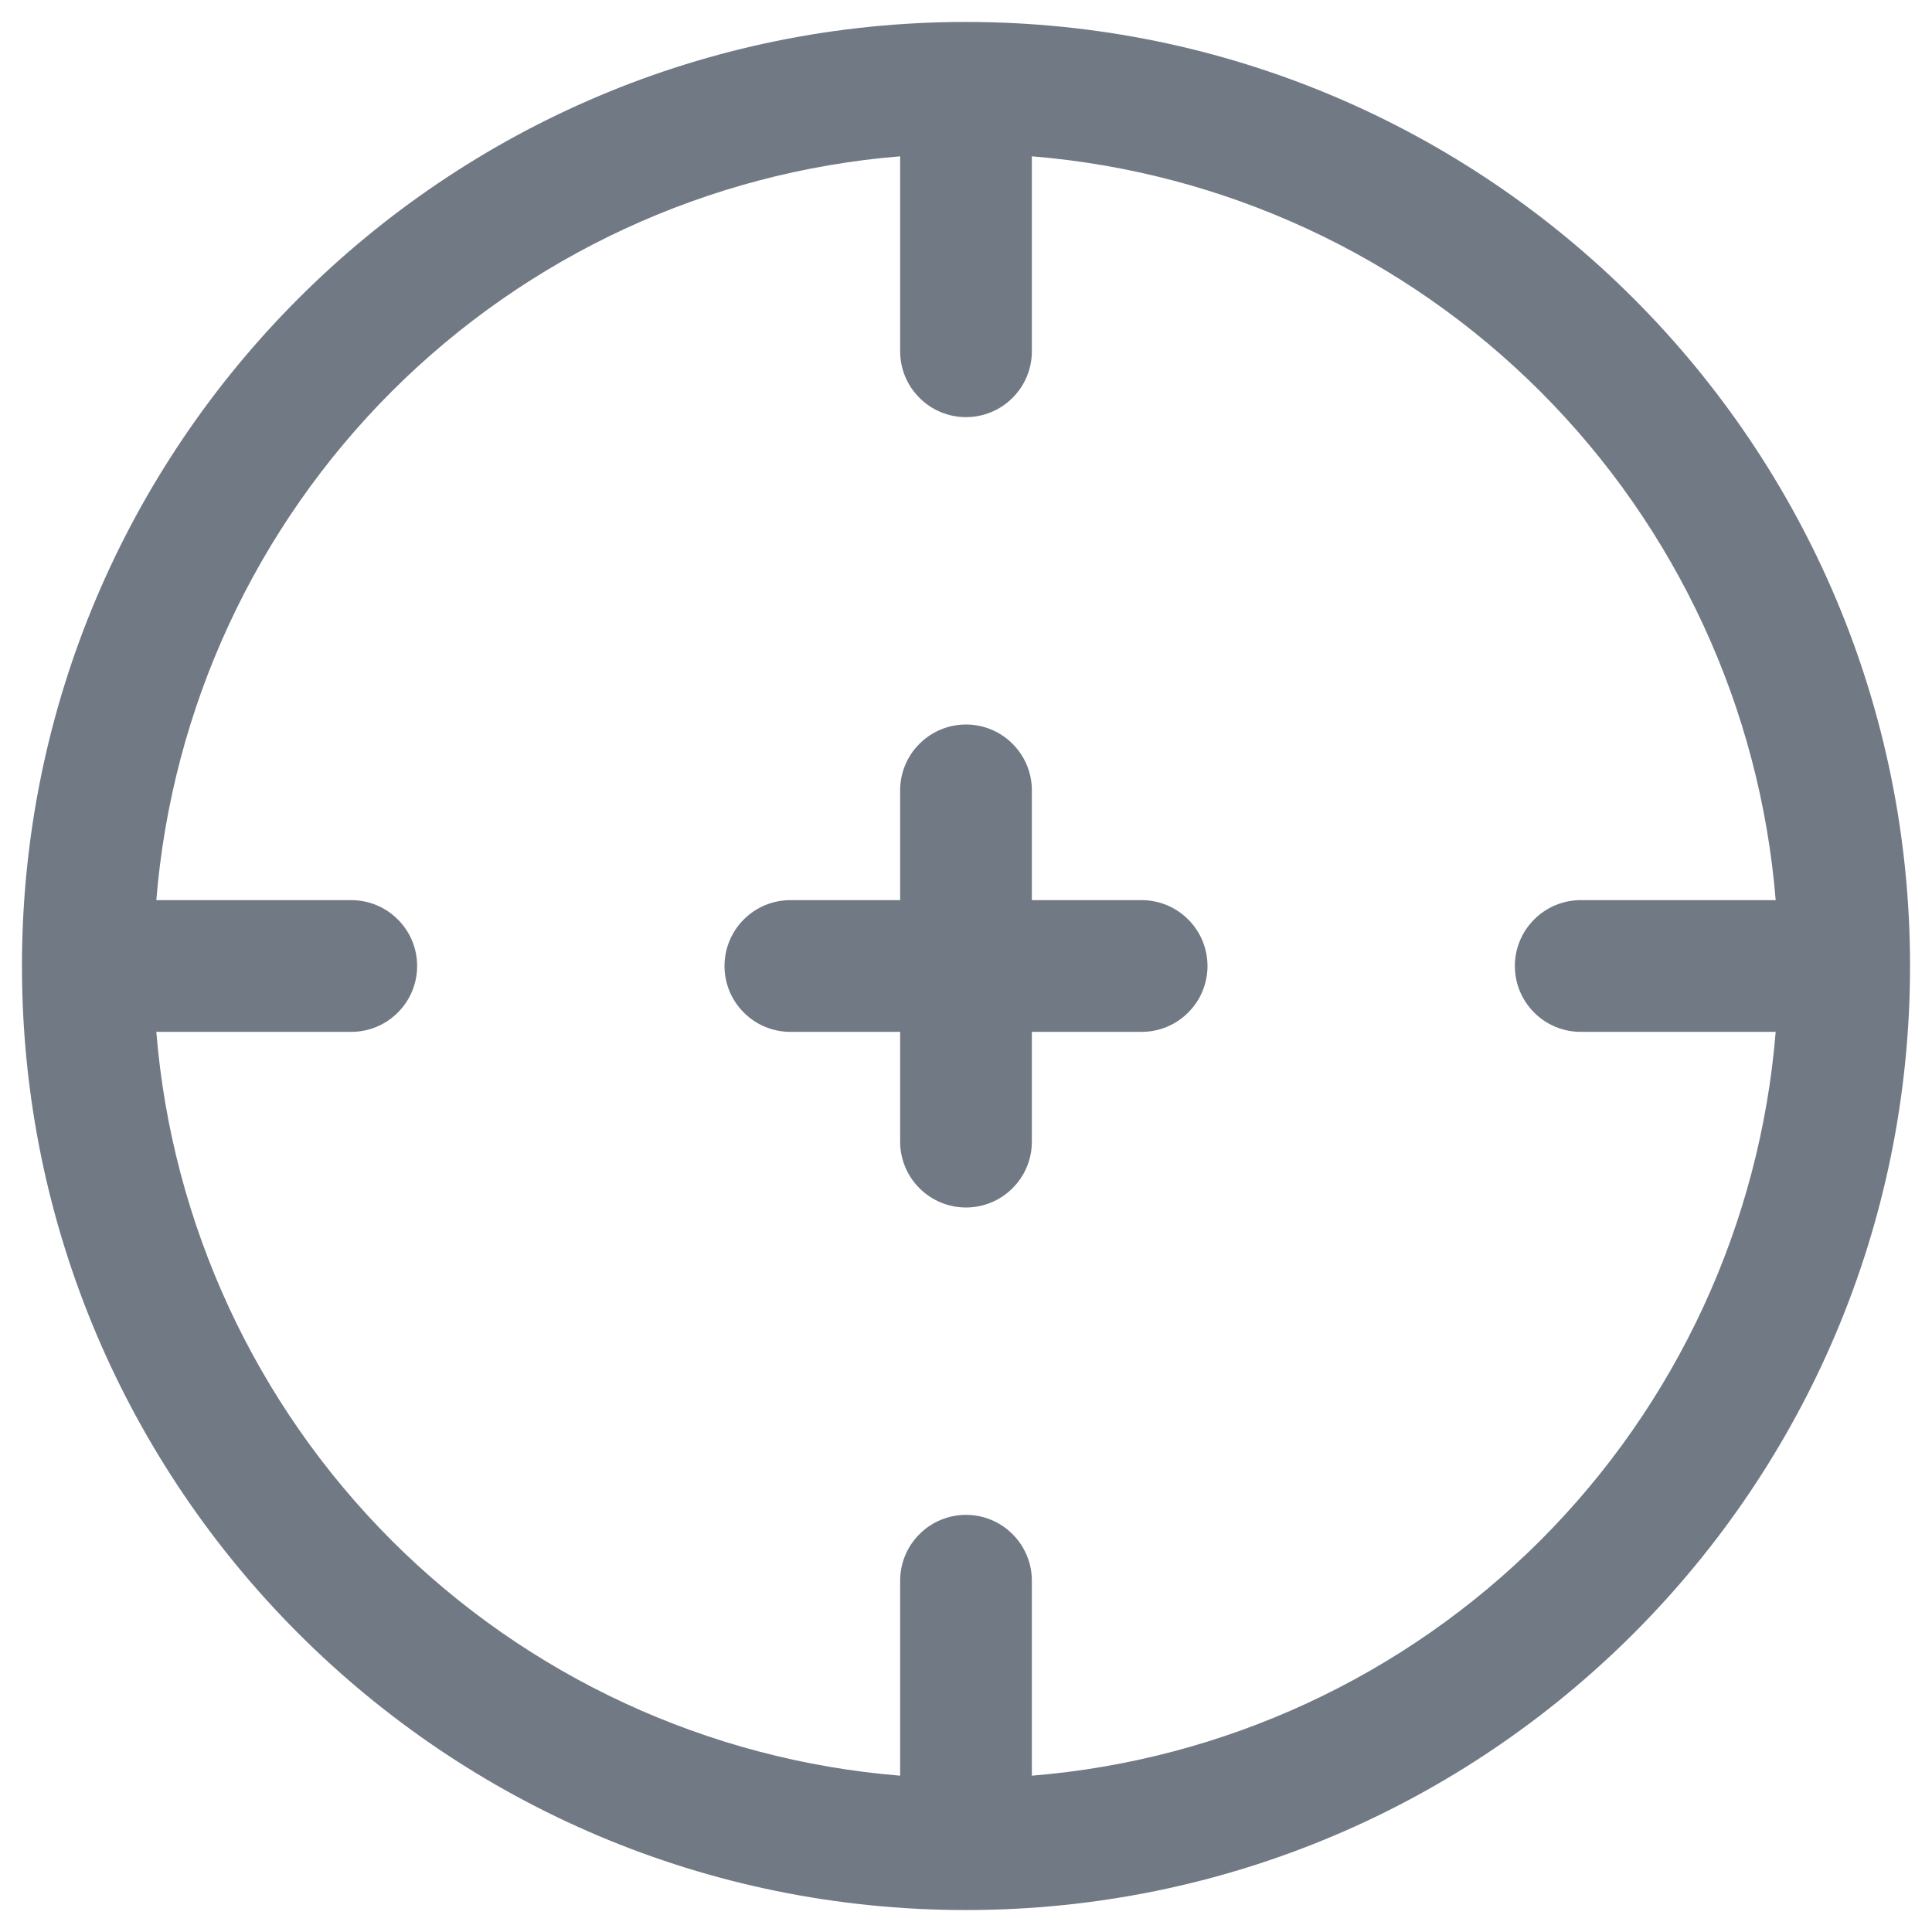 <svg width="22" height="22" viewBox="0 0 22 22" fill="none" xmlns="http://www.w3.org/2000/svg">
<path d="M8.25 11C8.25 10.801 8.329 10.61 8.47 10.47C8.61 10.329 8.801 10.25 9 10.25H10.25V9C10.25 8.801 10.329 8.61 10.47 8.47C10.61 8.329 10.801 8.25 11 8.25C11.199 8.25 11.39 8.329 11.53 8.47C11.671 8.61 11.75 8.801 11.75 9V10.25H13C13.199 10.25 13.39 10.329 13.53 10.47C13.671 10.61 13.75 10.801 13.75 11C13.75 11.199 13.671 11.39 13.53 11.53C13.39 11.671 13.199 11.75 13 11.75H11.75V13C11.75 13.199 11.671 13.39 11.53 13.53C11.39 13.671 11.199 13.75 11 13.75C10.801 13.75 10.61 13.671 10.47 13.53C10.329 13.39 10.25 13.199 10.25 13V11.75H9C8.801 11.75 8.61 11.671 8.47 11.53C8.329 11.39 8.25 11.199 8.25 11Z" fill="#717984"/>
<path fill-rule="evenodd" clip-rule="evenodd" d="M11 0.25C5.063 0.25 0.25 5.063 0.25 11C0.25 16.937 5.063 21.75 11 21.75C16.937 21.75 21.75 16.937 21.75 11C21.75 5.063 16.937 0.25 11 0.25ZM10.25 1.78C8.063 1.958 6.011 2.908 4.459 4.459C2.908 6.011 1.958 8.063 1.78 10.25H4C4.199 10.25 4.39 10.329 4.53 10.47C4.671 10.61 4.75 10.801 4.75 11C4.75 11.199 4.671 11.39 4.53 11.53C4.39 11.671 4.199 11.75 4 11.75H1.78C1.958 13.937 2.908 15.989 4.459 17.541C6.011 19.092 8.063 20.042 10.25 20.22V18C10.25 17.801 10.329 17.61 10.47 17.47C10.61 17.329 10.801 17.25 11 17.25C11.199 17.25 11.39 17.329 11.53 17.47C11.671 17.61 11.75 17.801 11.75 18V20.22C13.937 20.042 15.989 19.092 17.541 17.541C19.092 15.989 20.042 13.937 20.22 11.75H18C17.801 11.75 17.61 11.671 17.47 11.53C17.329 11.39 17.25 11.199 17.25 11C17.25 10.801 17.329 10.61 17.47 10.47C17.61 10.329 17.801 10.25 18 10.25H20.22C20.042 8.063 19.092 6.011 17.541 4.459C15.989 2.908 13.937 1.958 11.75 1.78V4C11.75 4.199 11.671 4.39 11.53 4.53C11.39 4.671 11.199 4.75 11 4.75C10.801 4.75 10.61 4.671 10.47 4.53C10.329 4.39 10.25 4.199 10.25 4V1.78Z" fill="#717984"/>
</svg>
